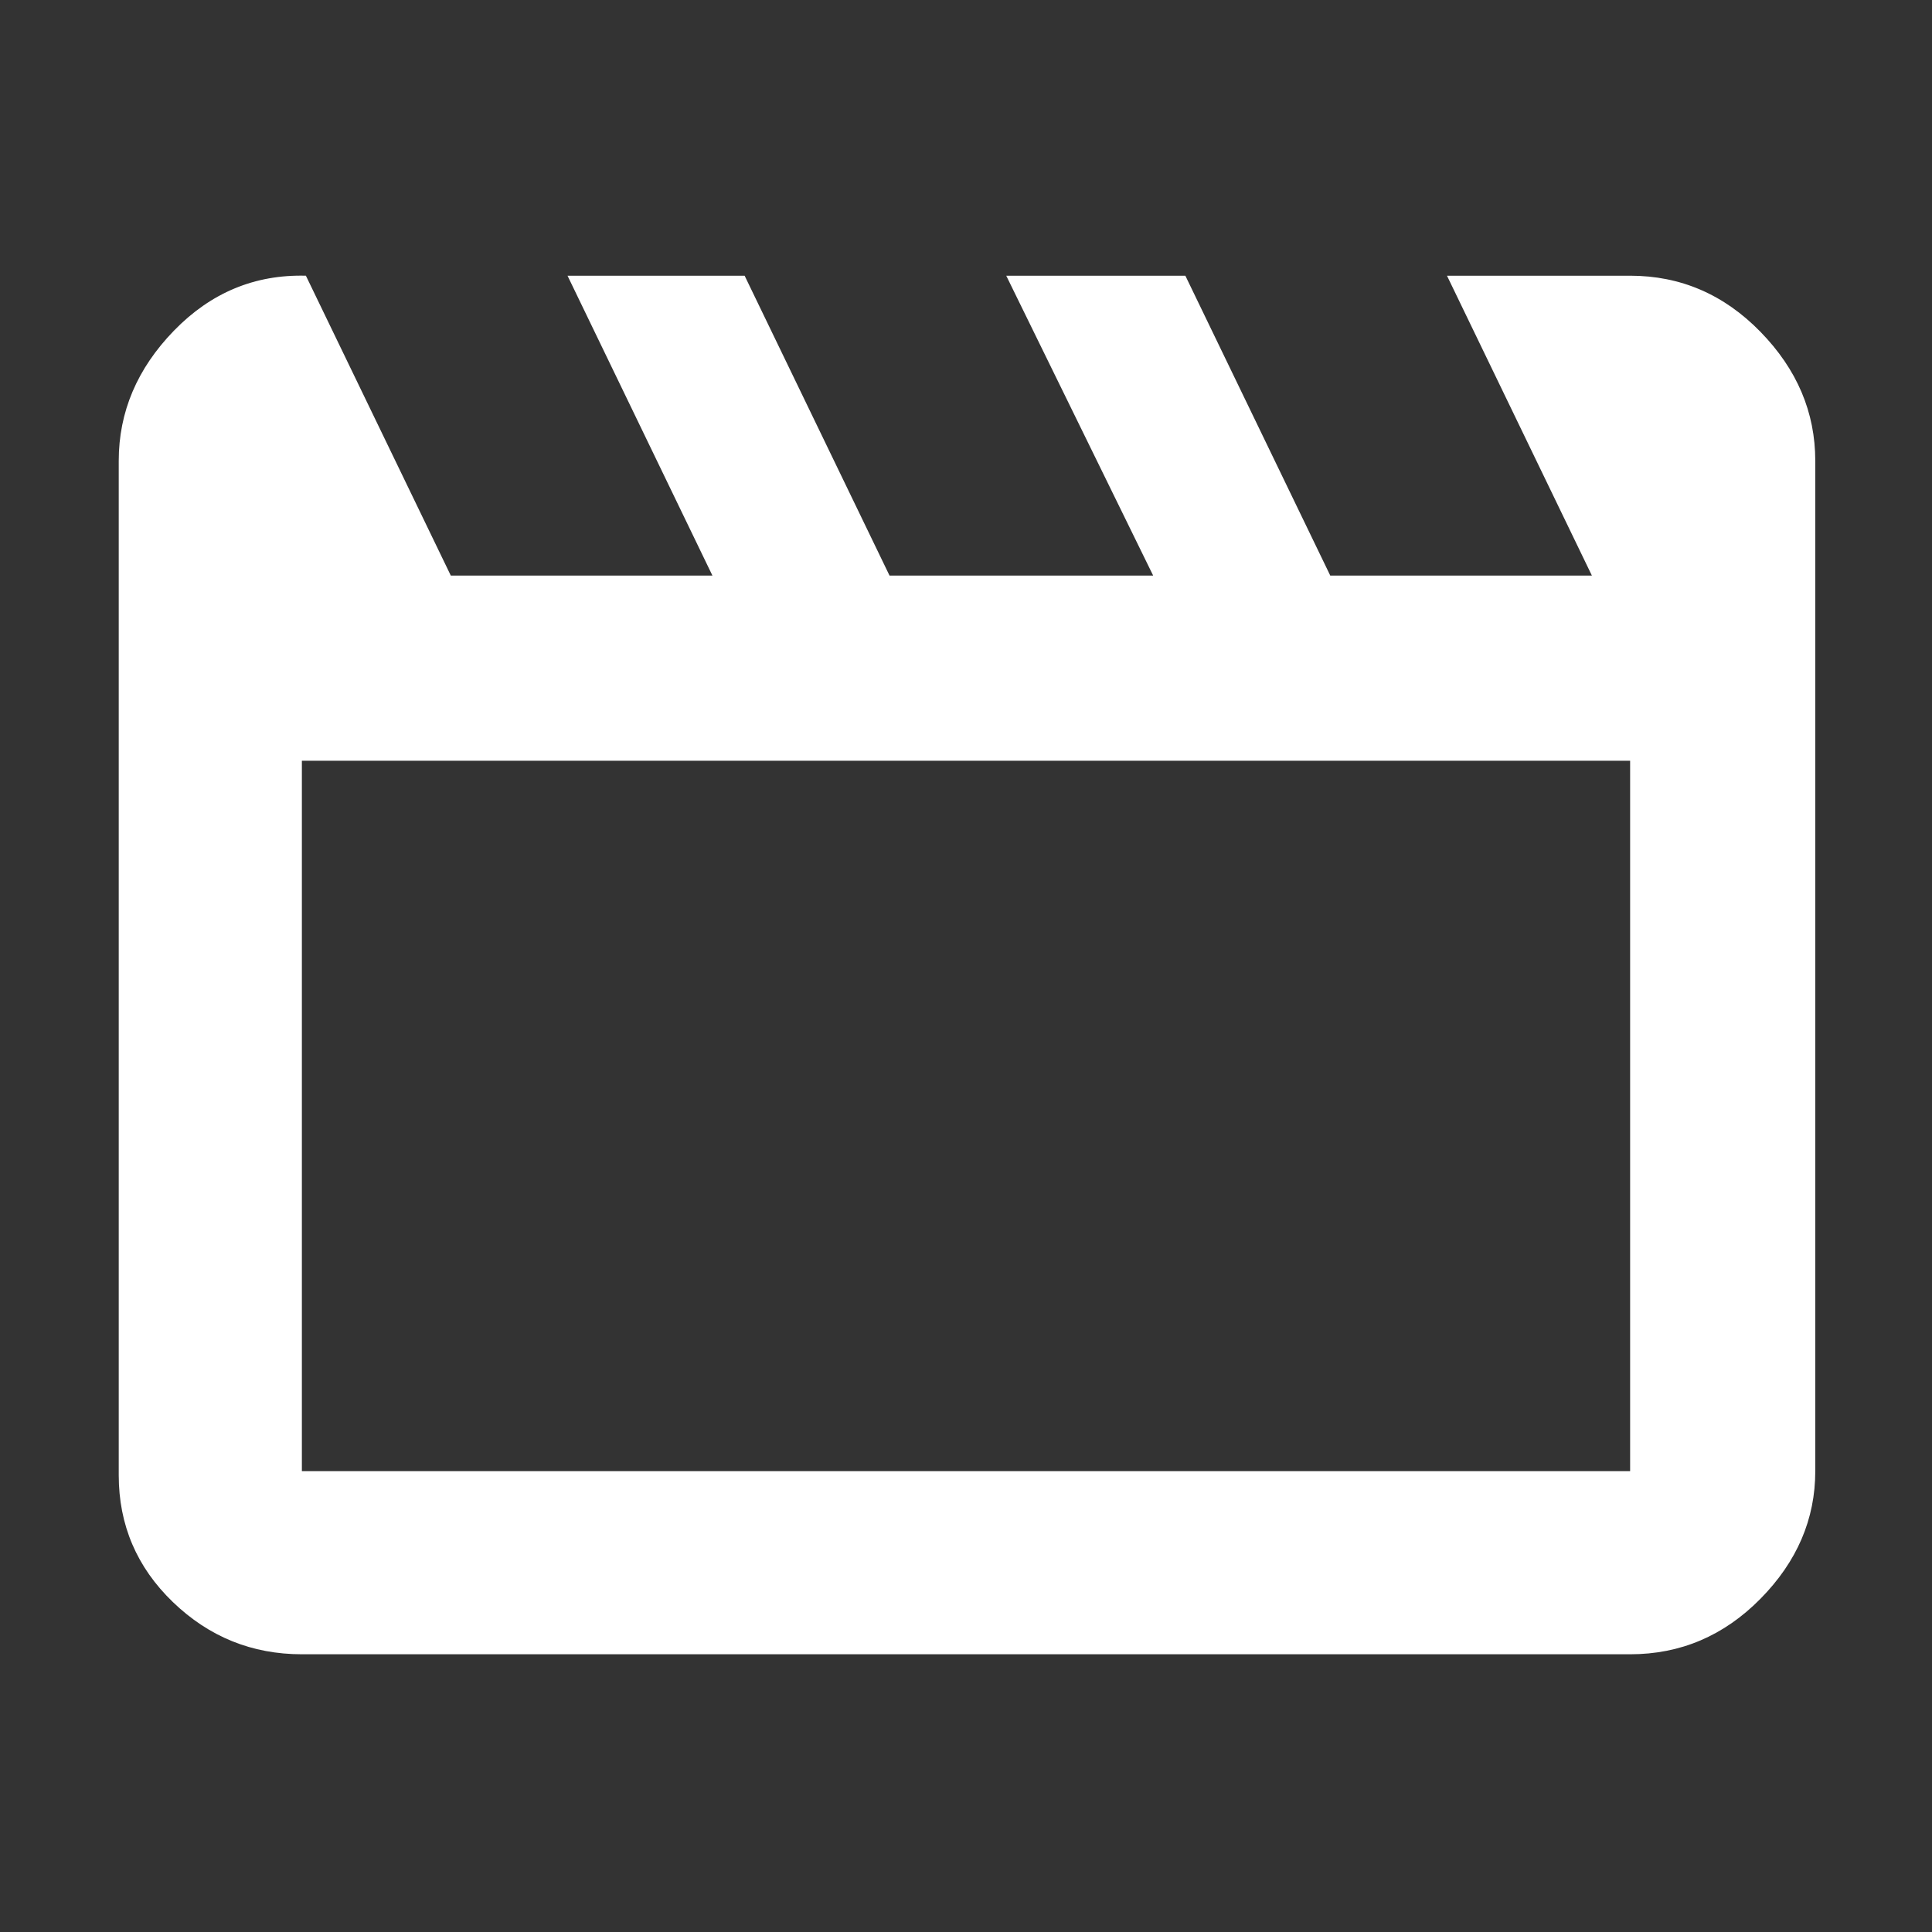 <svg xmlns="http://www.w3.org/2000/svg" height="48px" viewBox="0 -960 960 960" width="48px" fill="#FFFFFF"><rect x="0" y="-960" width="960" height="960" fill="#333333" stroke="none"/><path d="m152-823 72 149h130l-72-149h88l72 149h131l-73-149h89l72 149h130l-72-149h91q37.59 0 64.79 27.91Q902-767.19 902-731v502q0 35.78-27.21 63.39Q847.59-138 810-138H150q-37.17 0-64.09-25.94Q59-189.88 59-227v-504q0-36.46 27.47-64.73Q113.95-824 152-823Zm-2 241v353h660v-353H150Zm0 0v353-353Z"/></svg>